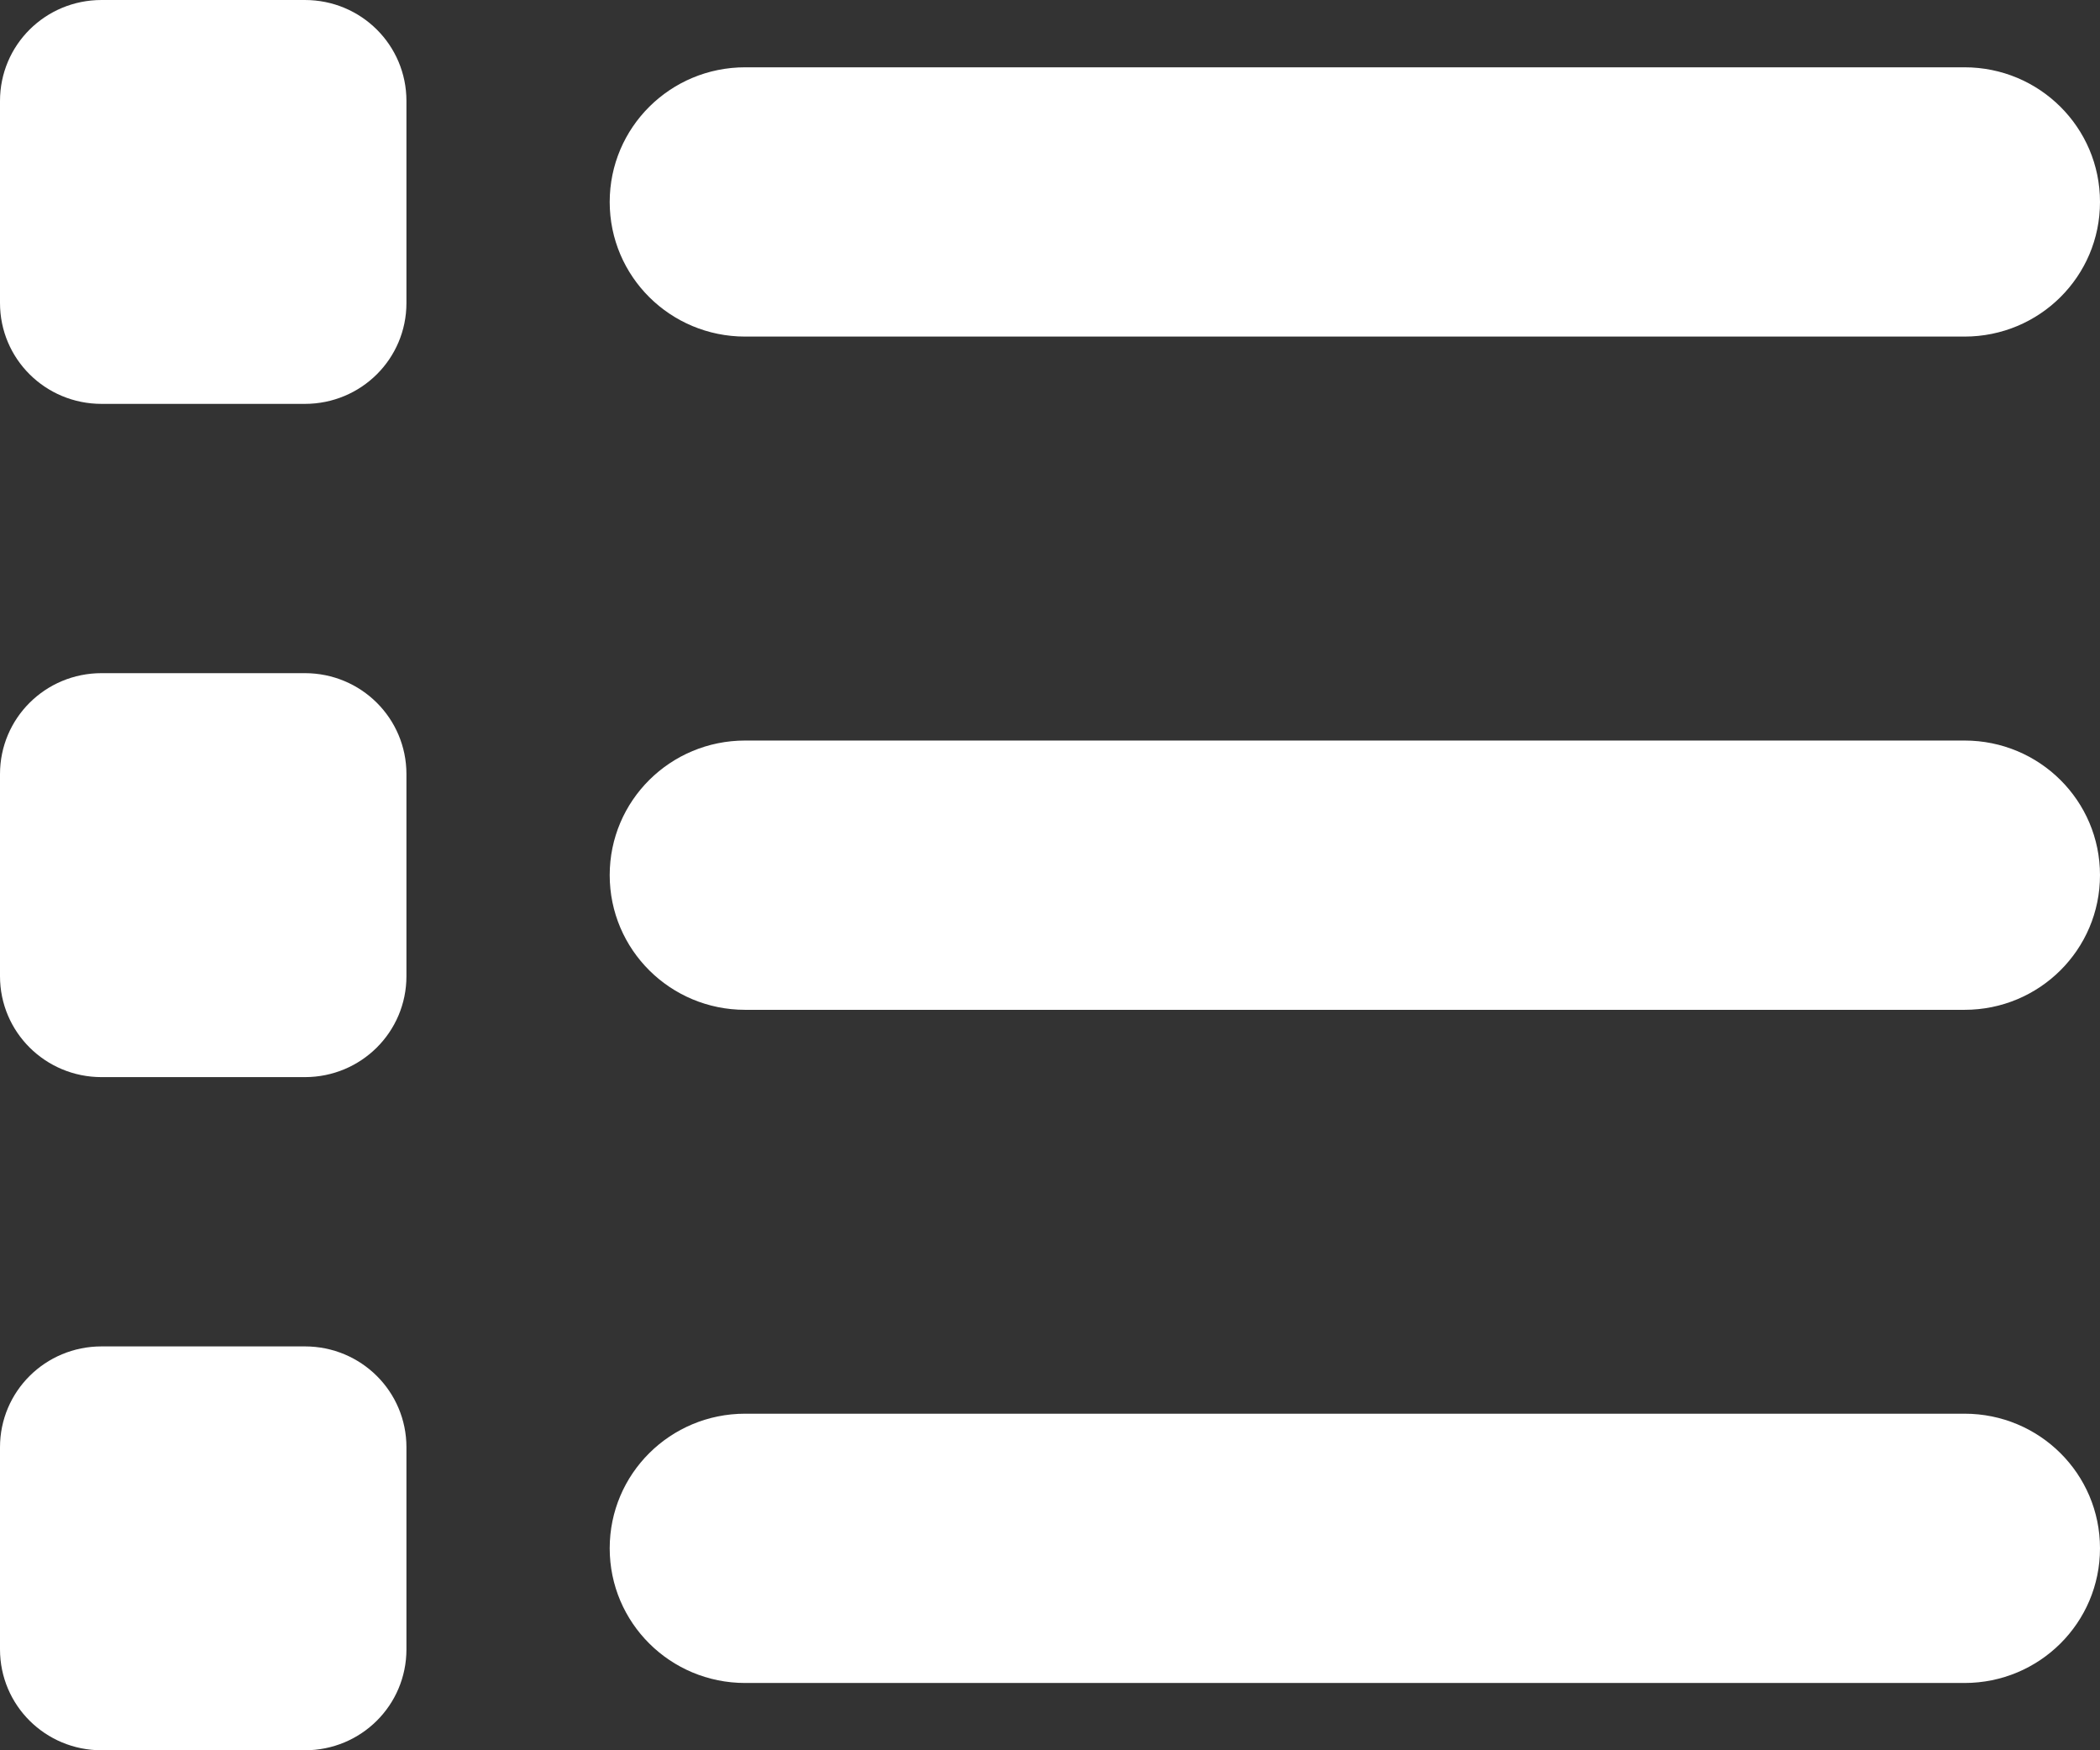 <svg width="24" height="20" viewBox="0 0 24 20" fill="none" xmlns="http://www.w3.org/2000/svg">
<rect x="0" y="0" width="24" height="20" fill="#333333" stroke="none"/>
<path d="M1.161 0C0.518 0 0 0.514 0 1.154V3.462C0 4.101 0.518 4.615 1.161 4.615H3.484C4.127 4.615 4.645 4.101 4.645 3.462V1.154C4.645 0.514 4.127 0 3.484 0H1.161ZM8.516 0.769C7.66 0.769 6.968 1.457 6.968 2.308C6.968 3.159 7.66 3.846 8.516 3.846H22.452C23.308 3.846 24 3.159 24 2.308C24 1.457 23.308 0.769 22.452 0.769H8.516ZM8.516 8.462C7.66 8.462 6.968 9.149 6.968 10C6.968 10.851 7.66 11.539 8.516 11.539H22.452C23.308 11.539 24 10.851 24 10C24 9.149 23.308 8.462 22.452 8.462H8.516ZM8.516 16.154C7.66 16.154 6.968 16.841 6.968 17.692C6.968 18.543 7.66 19.231 8.516 19.231H22.452C23.308 19.231 24 18.543 24 17.692C24 16.841 23.308 16.154 22.452 16.154H8.516ZM0 8.846V11.154C0 11.793 0.518 12.308 1.161 12.308H3.484C4.127 12.308 4.645 11.793 4.645 11.154V8.846C4.645 8.207 4.127 7.692 3.484 7.692H1.161C0.518 7.692 0 8.207 0 8.846ZM1.161 15.385C0.518 15.385 0 15.899 0 16.538V18.846C0 19.486 0.518 20 1.161 20H3.484C4.127 20 4.645 19.486 4.645 18.846V16.538C4.645 15.899 4.127 15.385 3.484 15.385H1.161Z" fill="white"/>
</svg>
